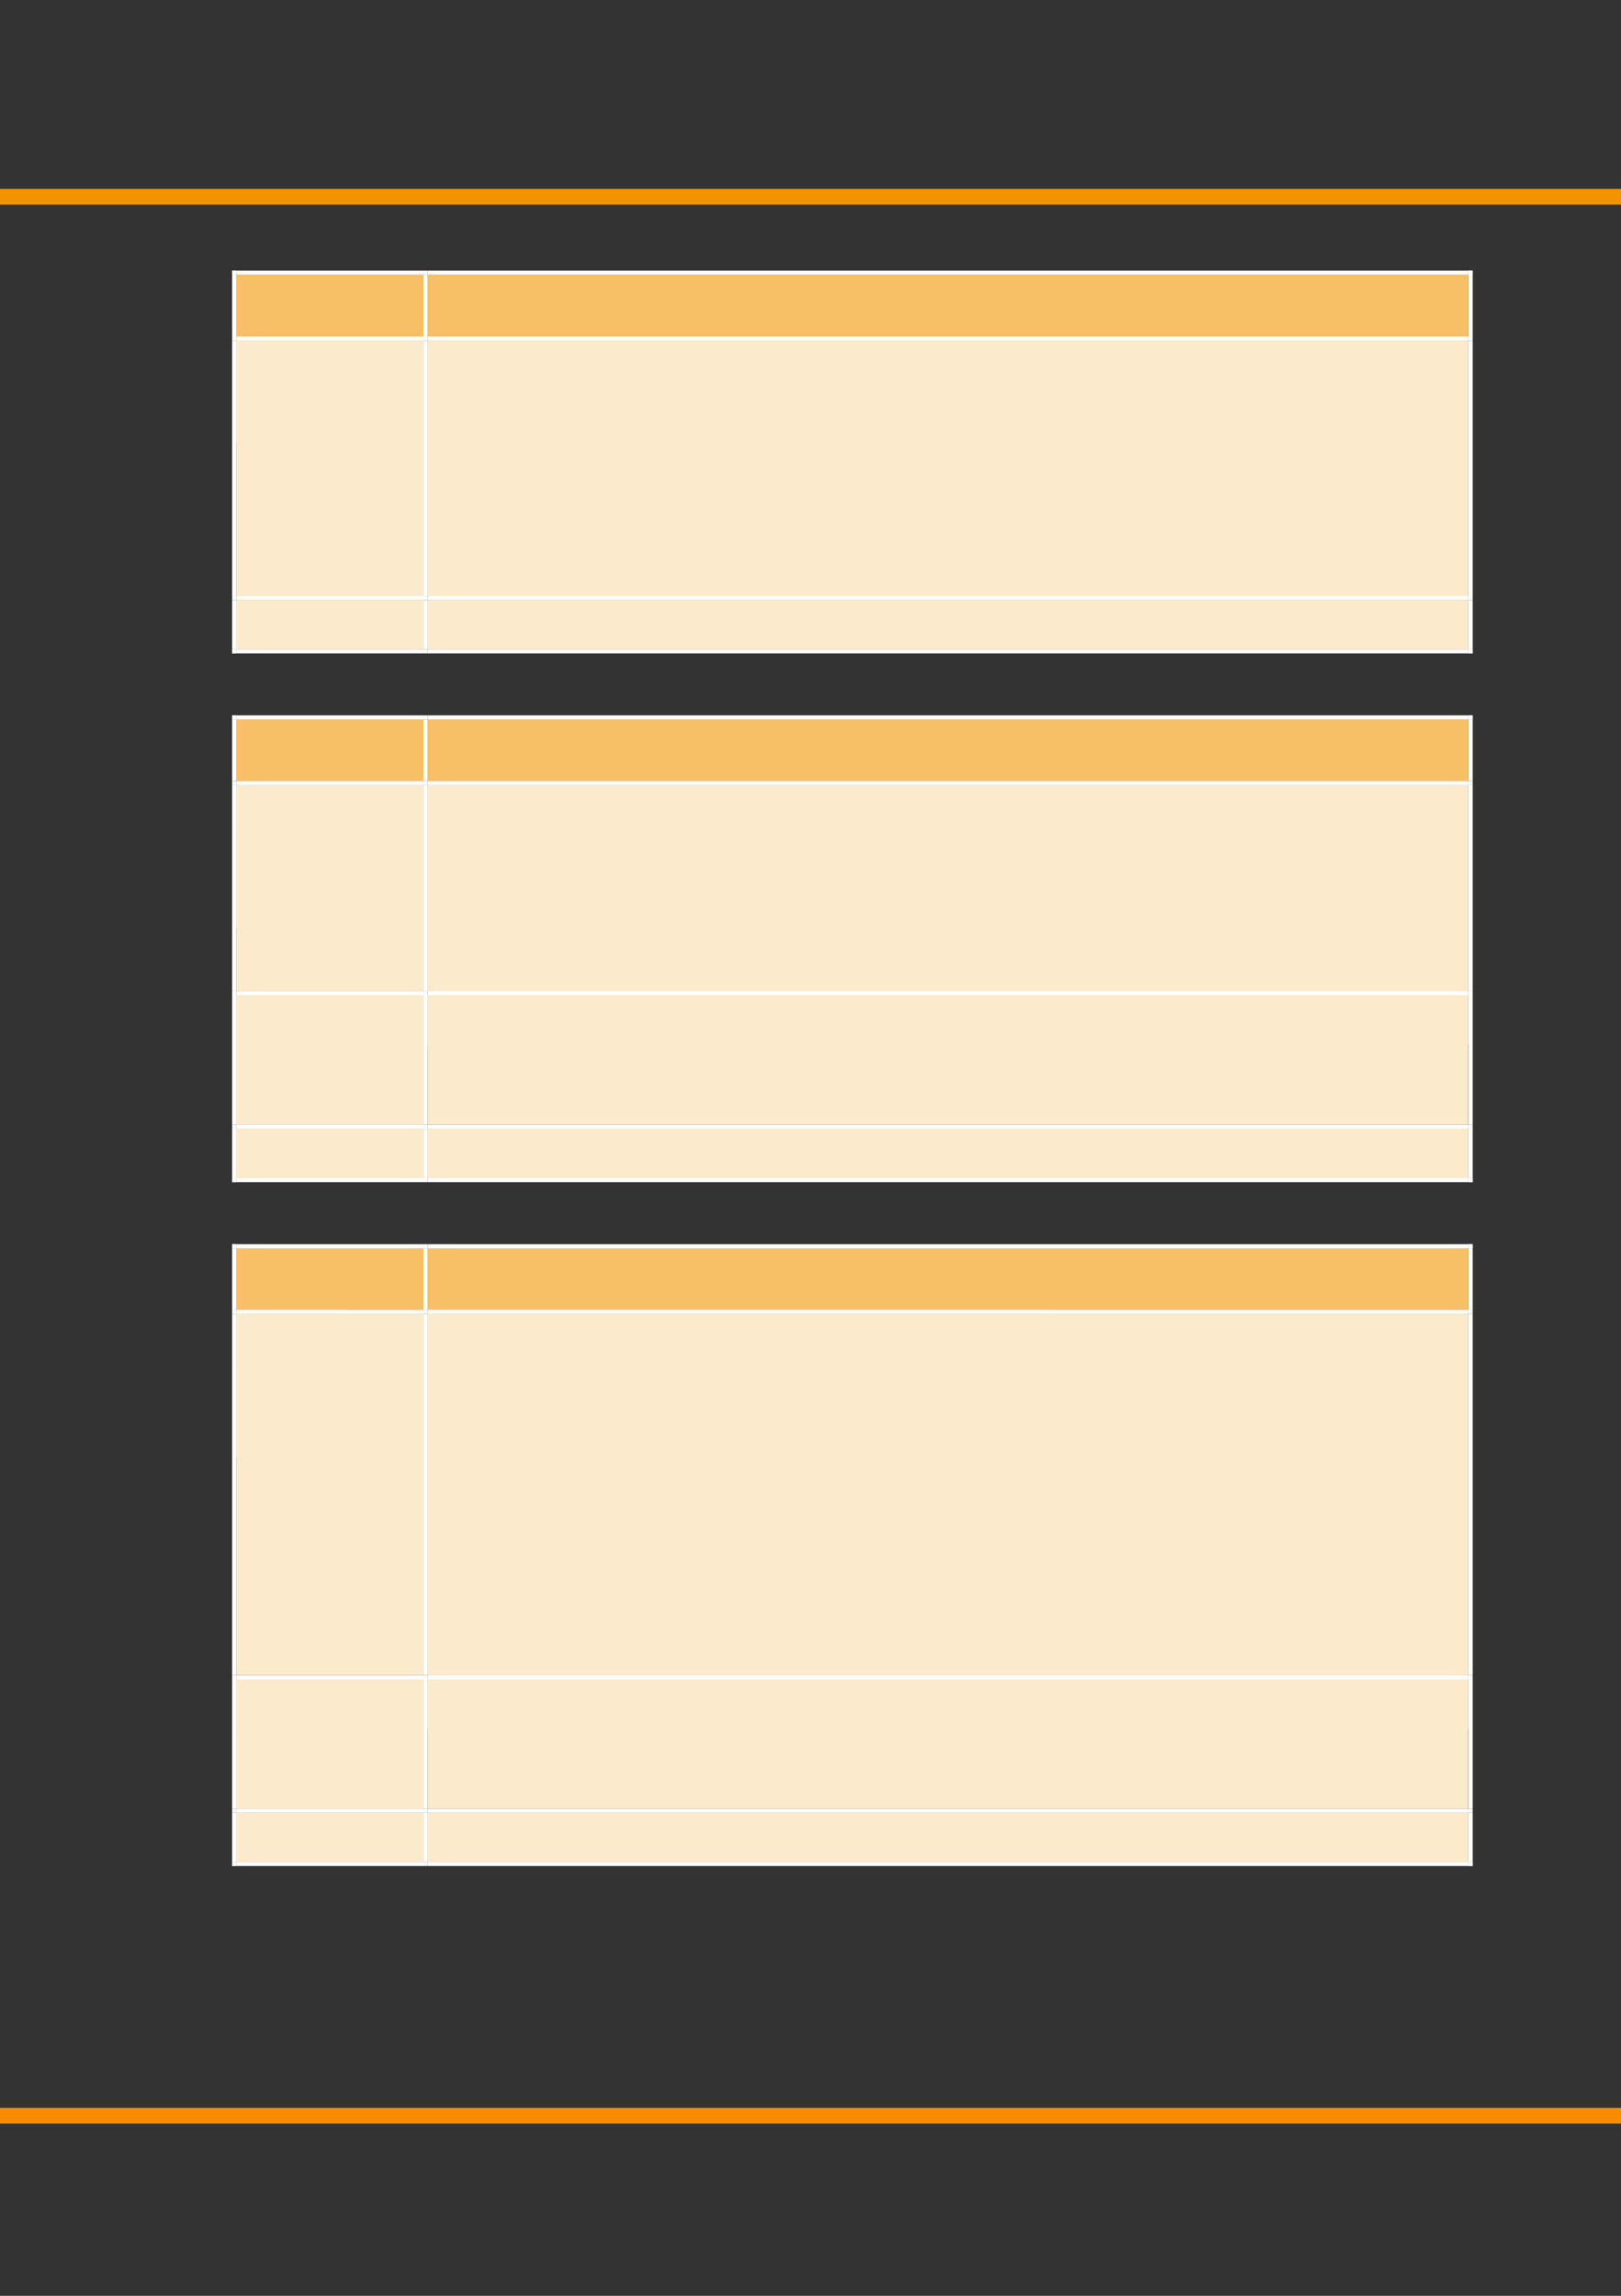 <?xml version="1.0" encoding="UTF-8" standalone="no"?>
<!DOCTYPE svg PUBLIC "-//W3C//DTD SVG 1.1//EN"
"http://www.w3.org/Graphics/SVG/1.1/DTD/svg11.dtd">
<svg viewBox="0 0 908 1286" version="1.1" xmlns="http://www.w3.org/2000/svg" xmlns:xlink="http://www.w3.org/1999/xlink">
<rect x="0" y="0" width="908" height="1286" fill="#333333" stroke="none"/>
<defs>
<clipPath id="c0_72"><path d="M-.2 1286.6V-.2H909.3V1286.6Z"/></clipPath>
<clipPath id="c1_72"><path d="M239.1 188.8V153.6H822.8v35.2Z"/></clipPath>
<clipPath id="c2_72"><path d="M239.1 334.1V190.4H822.8V334.1Z"/></clipPath>
<clipPath id="c3_72"><path d="M239.1 364V335.8H822.8V364Z"/></clipPath>
<clipPath id="c4_72"><path d="M239.1 437.8V402.7H822.8v35.1Z"/></clipPath>
<clipPath id="c5_72"><path d="M239.1 555.6V439.4H822.8V555.6Z"/></clipPath>
<clipPath id="c6_72"><path d="M132 630.3V557.2H237.5v73.1Z"/></clipPath>
<clipPath id="c7_72"><path d="M239.1 630.3V557.2H822.8v73.1Z"/></clipPath>
<clipPath id="c8_72"><path d="M239.1 660.2V631.9H822.8v28.3Z"/></clipPath>
<clipPath id="c9_72"><path d="M239.1 734V698.9H822.8V734Z"/></clipPath>
<clipPath id="ca_72"><path d="M239.1 938.7V735.6H822.8V938.7Z"/></clipPath>
<clipPath id="cb_72"><path d="M239.1 1013.4V940.3H822.8v73.1Z"/></clipPath>
<clipPath id="cc_72"><path d="M239.1 1043.3V1015H822.8v28.3Z"/></clipPath>
<style type="text/css"><![CDATA[
.g0_72{
fill: none;
stroke: #F78C00;
stroke-width: 8.784;
stroke-linejoin: round;
}
.g1_72{
fill: none;
stroke: #F29400;
stroke-width: 8.784;
stroke-linejoin: round;
}
.g2_72{
fill: #F7BF66;
}
.g3_72{
fill: #FFF;
}
.g4_72{
fill: #FCEACC;
}
]]></style>
</defs>
<g clip-path="url(#c0_72)">
<path d="M-21.2 1185.1H913.7" class="g0_72"/>
<path d="M-21.2 110.2H913.7" class="g1_72"/>
</g>
<path fill-rule="evenodd" d="M132.3 188.5H237.2V153.9H132.3v34.6Z" class="g2_72"/>
<path fill-rule="evenodd" d="M132.3 188.5H237.2V153.9H132.3v34.6Z" class="g2_72"/>
<path fill-rule="evenodd" d="M239.5 188.5h583V153.9h-583v34.6Z" class="g2_72"/>
<path clip-path="url(#c1_72)" fill-rule="evenodd" d="M239.5 188.5h583V153.9h-583v34.6Z" class="g2_72"/>
<path fill-rule="evenodd" d="M130 153.9h2.3v-2.3H130v2.3Z" class="g3_72"/>
<path fill-rule="evenodd" d="M130 153.9h2.3v-2.3H130v2.3Z" class="g3_72"/>
<path fill-rule="evenodd" d="M132.3 153.9H237.2v-2.3H132.3v2.3Z" class="g3_72"/>
<path fill-rule="evenodd" d="M237.2 153.9h2.3v-2.3h-2.3v2.3Z" class="g3_72"/>
<path fill-rule="evenodd" d="M239.5 153.9H822.6v-2.3H239.5v2.3Z" class="g3_72"/>
<path fill-rule="evenodd" d="M822.6 153.9h2.3v-2.3h-2.3v2.3Z" class="g3_72"/>
<path fill-rule="evenodd" d="M822.6 153.9h2.3v-2.3h-2.3v2.3Z" class="g3_72"/>
<path fill-rule="evenodd" d="M130 188.5h2.3V153.9H130v34.6Z" class="g3_72"/>
<path fill-rule="evenodd" d="M237.2 188.5h2.3V153.9h-2.3v34.6Z" class="g3_72"/>
<path fill-rule="evenodd" d="M822.6 188.5h2.3V153.9h-2.3v34.6Z" class="g3_72"/>
<path fill-rule="evenodd" d="M132.3 333.8H237.2v-143H132.3v143Z" class="g4_72"/>
<path fill-rule="evenodd" d="M132.3 248H237.2V190.8H132.3V248Z" class="g4_72"/>
<path fill-rule="evenodd" d="M239.5 333.8h583v-143h-583v143Z" class="g4_72"/>
<g clip-path="url(#c2_72)">
<path fill-rule="evenodd" d="M239.5 228.6h583V190.8h-583v37.8Z" class="g4_72"/>
<path fill-rule="evenodd" d="M239.5 248h583V228.6h-583V248Z" class="g4_72"/>
<path fill-rule="evenodd" d="M239.5 276.6h583V248h-583v28.6Z" class="g4_72"/>
<path fill-rule="evenodd" d="M239.5 305.2h583V276.6h-583v28.6Z" class="g4_72"/>
<path fill-rule="evenodd" d="M239.5 333.8h583V305.2h-583v28.6Z" class="g4_72"/>
</g>
<path fill-rule="evenodd" d="M130 190.8h2.3v-2.3H130v2.3Z" class="g3_72"/>
<path fill-rule="evenodd" d="M132.3 190.8H237.2v-2.3H132.3v2.3Z" class="g3_72"/>
<path fill-rule="evenodd" d="M237.2 190.8h2.3v-2.3h-2.3v2.3Z" class="g3_72"/>
<path fill-rule="evenodd" d="M239.5 190.8H822.6v-2.3H239.5v2.3Z" class="g3_72"/>
<path fill-rule="evenodd" d="M822.6 190.8h2.3v-2.3h-2.3v2.3Z" class="g3_72"/>
<path fill-rule="evenodd" d="M130 333.8h2.3v-143H130v143Z" class="g3_72"/>
<path fill-rule="evenodd" d="M237.2 333.8h2.3v-143h-2.3v143Z" class="g3_72"/>
<path fill-rule="evenodd" d="M822.6 333.8h2.3v-143h-2.3v143Z" class="g3_72"/>
<path fill-rule="evenodd" d="M132.3 363.7H237.2V336.1H132.3v27.6Z" class="g4_72"/>
<path fill-rule="evenodd" d="M132.3 363.7H237.2V336.1H132.3v27.6Z" class="g4_72"/>
<path fill-rule="evenodd" d="M239.5 363.7h583V336.1h-583v27.6Z" class="g4_72"/>
<path clip-path="url(#c3_72)" fill-rule="evenodd" d="M239.5 363.7h583V336.1h-583v27.6Z" class="g4_72"/>
<path fill-rule="evenodd" d="M130 336.1h2.3v-2.3H130v2.3Z" class="g3_72"/>
<path fill-rule="evenodd" d="M132.3 336.1H237.2v-2.3H132.3v2.3Z" class="g3_72"/>
<path fill-rule="evenodd" d="M237.2 336.1h2.3v-2.3h-2.3v2.3Z" class="g3_72"/>
<path fill-rule="evenodd" d="M239.5 336.1H822.6v-2.3H239.5v2.3Z" class="g3_72"/>
<path fill-rule="evenodd" d="M822.6 336.1h2.3v-2.3h-2.3v2.3Z" class="g3_72"/>
<path fill-rule="evenodd" d="M130 363.7h2.3V336.1H130v27.6Z" class="g3_72"/>
<path fill-rule="evenodd" d="M130 366h2.3v-2.3H130V366Z" class="g3_72"/>
<path fill-rule="evenodd" d="M130 366h2.3v-2.3H130V366Z" class="g3_72"/>
<path fill-rule="evenodd" d="M132.3 366H237.2v-2.3H132.3V366Z" class="g3_72"/>
<path fill-rule="evenodd" d="M237.2 363.7h2.3V336.1h-2.3v27.6Z" class="g3_72"/>
<path fill-rule="evenodd" d="M237.2 366h2.3v-2.3h-2.3V366Z" class="g3_72"/>
<path fill-rule="evenodd" d="M239.5 366H822.6v-2.3H239.5V366Z" class="g3_72"/>
<path fill-rule="evenodd" d="M822.6 363.7h2.3V336.1h-2.3v27.6Z" class="g3_72"/>
<path fill-rule="evenodd" d="M822.6 366h2.3v-2.3h-2.3V366Z" class="g3_72"/>
<path fill-rule="evenodd" d="M822.6 366h2.3v-2.3h-2.3V366Z" class="g3_72"/>
<path fill-rule="evenodd" d="M132.3 437.5H237.2V403H132.3v34.5Z" class="g2_72"/>
<path fill-rule="evenodd" d="M132.3 437.5H237.2V403H132.3v34.5Z" class="g2_72"/>
<path fill-rule="evenodd" d="M239.5 437.5h583V403h-583v34.5Z" class="g2_72"/>
<path clip-path="url(#c4_72)" fill-rule="evenodd" d="M239.5 437.5h583V403h-583v34.5Z" class="g2_72"/>
<path fill-rule="evenodd" d="M130 403h2.3v-2.3H130V403Z" class="g3_72"/>
<path fill-rule="evenodd" d="M130 403h2.3v-2.3H130V403Z" class="g3_72"/>
<path fill-rule="evenodd" d="M132.3 403H237.2v-2.3H132.3V403Z" class="g3_72"/>
<path fill-rule="evenodd" d="M237.2 403h2.3v-2.3h-2.3V403Z" class="g3_72"/>
<path fill-rule="evenodd" d="M239.5 403H822.6v-2.3H239.5V403Z" class="g3_72"/>
<path fill-rule="evenodd" d="M822.6 403h2.3v-2.3h-2.3V403Z" class="g3_72"/>
<path fill-rule="evenodd" d="M822.6 403h2.3v-2.3h-2.3V403Z" class="g3_72"/>
<path fill-rule="evenodd" d="M130 437.5h2.3V403H130v34.5Z" class="g3_72"/>
<path fill-rule="evenodd" d="M237.2 437.5h2.3V403h-2.3v34.5Z" class="g3_72"/>
<path fill-rule="evenodd" d="M822.6 437.5h2.3V403h-2.3v34.5Z" class="g3_72"/>
<path fill-rule="evenodd" d="M132.3 555.3H237.2V439.8H132.3V555.3Z" class="g4_72"/>
<path fill-rule="evenodd" d="M132.3 467.3H237.2V439.8H132.3v27.5Z" class="g4_72"/>
<path fill-rule="evenodd" d="M132.3 520H237.2V467.3H132.3V520Z" class="g4_72"/>
<path fill-rule="evenodd" d="M239.5 555.3h583V439.8h-583V555.3Z" class="g4_72"/>
<g clip-path="url(#c5_72)">
<path fill-rule="evenodd" d="M239.5 468.4h583V439.8h-583v28.6Z" class="g4_72"/>
<path fill-rule="evenodd" d="M239.5 487.8h583V468.4h-583v19.4Z" class="g4_72"/>
<path fill-rule="evenodd" d="M239.5 507.2h583V487.8h-583v19.4Z" class="g4_72"/>
<path fill-rule="evenodd" d="M239.5 526.7h583V507.2h-583v19.5Z" class="g4_72"/>
<path fill-rule="evenodd" d="M239.5 555.3h583V526.7h-583v28.6Z" class="g4_72"/>
</g>
<path fill-rule="evenodd" d="M130 439.8h2.3v-2.3H130v2.3Z" class="g3_72"/>
<path fill-rule="evenodd" d="M132.3 439.8H237.2v-2.3H132.3v2.3Z" class="g3_72"/>
<path fill-rule="evenodd" d="M237.2 439.8h2.3v-2.3h-2.3v2.3Z" class="g3_72"/>
<path fill-rule="evenodd" d="M239.5 439.8H822.6v-2.3H239.5v2.3Z" class="g3_72"/>
<path fill-rule="evenodd" d="M822.6 439.8h2.3v-2.3h-2.3v2.3Z" class="g3_72"/>
<path fill-rule="evenodd" d="M130 555.3h2.3V439.8H130V555.3Z" class="g3_72"/>
<path fill-rule="evenodd" d="M237.2 555.3h2.3V439.8h-2.3V555.3Z" class="g3_72"/>
<path fill-rule="evenodd" d="M822.6 555.3h2.3V439.8h-2.3V555.3Z" class="g3_72"/>
<path fill-rule="evenodd" d="M132.3 630H237.2V557.5H132.3V630Z" class="g4_72"/>
<path clip-path="url(#c6_72)" fill-rule="evenodd" d="M132.3 585.1H237.2V557.5H132.3v27.6Z" class="g4_72"/>
<path fill-rule="evenodd" d="M132.3 630H237.2V585.1H132.3V630Z" class="g4_72"/>
<path fill-rule="evenodd" d="M239.5 630h583V557.5h-583V630Z" class="g4_72"/>
<path clip-path="url(#c7_72)" fill-rule="evenodd" d="M239.5 585.1h583V557.5h-583v27.6Z" class="g4_72"/>
<path fill-rule="evenodd" d="M130 557.5h2.3v-2.2H130v2.2Z" class="g3_72"/>
<path fill-rule="evenodd" d="M132.3 557.5H237.2v-2.2H132.3v2.2Z" class="g3_72"/>
<path fill-rule="evenodd" d="M237.2 557.5h2.3v-2.2h-2.3v2.2Z" class="g3_72"/>
<path fill-rule="evenodd" d="M239.5 557.5H822.6v-2.2H239.5v2.2Z" class="g3_72"/>
<path fill-rule="evenodd" d="M822.6 557.5h2.3v-2.2h-2.3v2.2Z" class="g3_72"/>
<path fill-rule="evenodd" d="M130 630h2.3V557.5H130V630Z" class="g3_72"/>
<path fill-rule="evenodd" d="M237.2 630h2.3V557.5h-2.3V630Z" class="g3_72"/>
<path fill-rule="evenodd" d="M822.6 630h2.3V557.5h-2.3V630Z" class="g3_72"/>
<path fill-rule="evenodd" d="M132.3 659.9H237.2V632.3H132.3v27.6Z" class="g4_72"/>
<path fill-rule="evenodd" d="M132.3 659.9H237.2V632.3H132.3v27.6Z" class="g4_72"/>
<path fill-rule="evenodd" d="M239.5 659.9h583V632.3h-583v27.6Z" class="g4_72"/>
<path clip-path="url(#c8_72)" fill-rule="evenodd" d="M239.5 659.9h583V632.3h-583v27.6Z" class="g4_72"/>
<path fill-rule="evenodd" d="M130 632.3h2.3V630H130v2.3Z" class="g3_72"/>
<path fill-rule="evenodd" d="M132.3 632.3H237.2V630H132.3v2.3Z" class="g3_72"/>
<path fill-rule="evenodd" d="M237.2 632.3h2.3V630h-2.3v2.3Z" class="g3_72"/>
<path fill-rule="evenodd" d="M239.5 632.3H822.6V630H239.5v2.3Z" class="g3_72"/>
<path fill-rule="evenodd" d="M822.6 632.3h2.3V630h-2.3v2.3Z" class="g3_72"/>
<path fill-rule="evenodd" d="M130 659.9h2.3V632.3H130v27.6Z" class="g3_72"/>
<path fill-rule="evenodd" d="M130 662.2h2.3v-2.3H130v2.3Z" class="g3_72"/>
<path fill-rule="evenodd" d="M130 662.2h2.3v-2.3H130v2.3Z" class="g3_72"/>
<path fill-rule="evenodd" d="M132.3 662.2H237.2v-2.3H132.3v2.3Z" class="g3_72"/>
<path fill-rule="evenodd" d="M237.2 659.9h2.3V632.3h-2.3v27.6Z" class="g3_72"/>
<path fill-rule="evenodd" d="M237.2 662.2h2.3v-2.3h-2.3v2.3Z" class="g3_72"/>
<path fill-rule="evenodd" d="M239.5 662.2H822.6v-2.3H239.5v2.3Z" class="g3_72"/>
<path fill-rule="evenodd" d="M822.6 659.9h2.3V632.3h-2.3v27.6Z" class="g3_72"/>
<path fill-rule="evenodd" d="M822.6 662.2h2.3v-2.3h-2.3v2.3Z" class="g3_72"/>
<path fill-rule="evenodd" d="M822.6 662.2h2.3v-2.3h-2.3v2.3Z" class="g3_72"/>
<path fill-rule="evenodd" d="M132.3 733.7H237.2V699.2H132.3v34.5Z" class="g2_72"/>
<path fill-rule="evenodd" d="M132.3 733.7H237.2V699.2H132.3v34.5Z" class="g2_72"/>
<path fill-rule="evenodd" d="M239.5 733.7h583V699.2h-583v34.5Z" class="g2_72"/>
<path clip-path="url(#c9_72)" fill-rule="evenodd" d="M239.5 733.7h583V699.2h-583v34.5Z" class="g2_72"/>
<path fill-rule="evenodd" d="M130 699.2h2.3v-2.3H130v2.3Z" class="g3_72"/>
<path fill-rule="evenodd" d="M130 699.2h2.3v-2.3H130v2.3Z" class="g3_72"/>
<path fill-rule="evenodd" d="M132.3 699.2H237.2v-2.3H132.3v2.3Z" class="g3_72"/>
<path fill-rule="evenodd" d="M237.2 699.2h2.3v-2.3h-2.3v2.3Z" class="g3_72"/>
<path fill-rule="evenodd" d="M239.5 699.2H822.6v-2.3H239.5v2.3Z" class="g3_72"/>
<path fill-rule="evenodd" d="M822.6 699.2h2.3v-2.3h-2.3v2.3Z" class="g3_72"/>
<path fill-rule="evenodd" d="M822.6 699.2h2.3v-2.3h-2.3v2.3Z" class="g3_72"/>
<path fill-rule="evenodd" d="M130 733.7h2.3V699.2H130v34.5Z" class="g3_72"/>
<path fill-rule="evenodd" d="M237.2 733.7h2.3V699.2h-2.3v34.5Z" class="g3_72"/>
<path fill-rule="evenodd" d="M822.6 733.7h2.3V699.2h-2.3v34.5Z" class="g3_72"/>
<path fill-rule="evenodd" d="M132.3 938.4H237.2V736H132.3V938.4Z" class="g4_72"/>
<path fill-rule="evenodd" d="M132.3 763.6H237.2V736H132.3v27.6Z" class="g4_72"/>
<path fill-rule="evenodd" d="M132.3 816.3H237.2V763.6H132.3v52.7Z" class="g4_72"/>
<path fill-rule="evenodd" d="M239.5 938.4h583V736h-583V938.4Z" class="g4_72"/>
<g clip-path="url(#ca_72)">
<path fill-rule="evenodd" d="M239.5 764.6h583V736h-583v28.6Z" class="g4_72"/>
<path fill-rule="evenodd" d="M239.5 784h583V764.6h-583V784Z" class="g4_72"/>
<path fill-rule="evenodd" d="M239.5 803.4h583V784h-583v19.4Z" class="g4_72"/>
<path fill-rule="evenodd" d="M239.5 822.9h583V803.4h-583v19.5Z" class="g4_72"/>
<path fill-rule="evenodd" d="M239.5 842.3h583V822.9h-583v19.4Z" class="g4_72"/>
<path fill-rule="evenodd" d="M239.5 861.7h583V842.3h-583v19.4Z" class="g4_72"/>
<path fill-rule="evenodd" d="M239.5 890.3h583V861.7h-583v28.6Z" class="g4_72"/>
<path fill-rule="evenodd" d="M239.5 909.8h583V890.3h-583v19.5Z" class="g4_72"/>
<path fill-rule="evenodd" d="M239.5 938.4h583V909.8h-583v28.6Z" class="g4_72"/>
</g>
<path fill-rule="evenodd" d="M130 736h2.3v-2.3H130V736Z" class="g3_72"/>
<path fill-rule="evenodd" d="M132.3 736H237.2v-2.3H132.3V736Z" class="g3_72"/>
<path fill-rule="evenodd" d="M237.2 736h2.3v-2.3h-2.3V736Z" class="g3_72"/>
<path fill-rule="evenodd" d="M239.5 736H822.6v-2.3H239.5V736Z" class="g3_72"/>
<path fill-rule="evenodd" d="M822.6 736h2.3v-2.3h-2.3V736Z" class="g3_72"/>
<path fill-rule="evenodd" d="M130 938.4h2.3V736H130V938.4Z" class="g3_72"/>
<path fill-rule="evenodd" d="M237.2 938.4h2.3V736h-2.3V938.4Z" class="g3_72"/>
<path fill-rule="evenodd" d="M822.6 938.4h2.3V736h-2.3V938.4Z" class="g3_72"/>
<path fill-rule="evenodd" d="M132.3 1013.1H237.2V940.7H132.3v72.4Z" class="g4_72"/>
<path fill-rule="evenodd" d="M132.3 968.3H237.2V940.7H132.3v27.6Z" class="g4_72"/>
<path fill-rule="evenodd" d="M132.3 1013.1H237.2V968.3H132.3v44.8Z" class="g4_72"/>
<path fill-rule="evenodd" d="M239.5 1013.1h583V940.7h-583v72.4Z" class="g4_72"/>
<path clip-path="url(#cb_72)" fill-rule="evenodd" d="M239.5 968.3h583V940.7h-583v27.6Z" class="g4_72"/>
<path fill-rule="evenodd" d="M130 940.7h2.3v-2.3H130v2.3Z" class="g3_72"/>
<path fill-rule="evenodd" d="M132.3 940.7H237.2v-2.3H132.3v2.3Z" class="g3_72"/>
<path fill-rule="evenodd" d="M237.2 940.7h2.3v-2.3h-2.3v2.3Z" class="g3_72"/>
<path fill-rule="evenodd" d="M239.5 940.7H822.6v-2.3H239.5v2.3Z" class="g3_72"/>
<path fill-rule="evenodd" d="M822.6 940.7h2.3v-2.3h-2.3v2.3Z" class="g3_72"/>
<path fill-rule="evenodd" d="M130 1013.1h2.3V940.7H130v72.4Z" class="g3_72"/>
<path fill-rule="evenodd" d="M237.2 1013.1h2.3V940.7h-2.3v72.4Z" class="g3_72"/>
<path fill-rule="evenodd" d="M822.6 1013.1h2.3V940.7h-2.3v72.4Z" class="g3_72"/>
<path fill-rule="evenodd" d="M132.3 1043H237.2v-27.6H132.3V1043Z" class="g4_72"/>
<path fill-rule="evenodd" d="M132.3 1043H237.2v-27.6H132.3V1043Z" class="g4_72"/>
<path fill-rule="evenodd" d="M239.5 1043h583v-27.6h-583V1043Z" class="g4_72"/>
<path clip-path="url(#cc_72)" fill-rule="evenodd" d="M239.5 1043h583v-27.6h-583V1043Z" class="g4_72"/>
<path fill-rule="evenodd" d="M130 1015.4h2.3v-2.3H130v2.3Z" class="g3_72"/>
<path fill-rule="evenodd" d="M132.3 1015.4H237.2v-2.3H132.3v2.3Z" class="g3_72"/>
<path fill-rule="evenodd" d="M237.2 1015.4h2.3v-2.3h-2.3v2.3Z" class="g3_72"/>
<path fill-rule="evenodd" d="M239.5 1015.4H822.6v-2.3H239.5v2.3Z" class="g3_72"/>
<path fill-rule="evenodd" d="M822.6 1015.4h2.3v-2.3h-2.3v2.3Z" class="g3_72"/>
<path fill-rule="evenodd" d="M130 1043h2.3v-27.6H130V1043Z" class="g3_72"/>
<path fill-rule="evenodd" d="M130 1045.2h2.3V1043H130v2.2Z" class="g3_72"/>
<path fill-rule="evenodd" d="M130 1045.2h2.3V1043H130v2.2Z" class="g3_72"/>
<path fill-rule="evenodd" d="M132.3 1045.2H237.2V1043H132.3v2.2Z" class="g3_72"/>
<path fill-rule="evenodd" d="M237.2 1043h2.3v-27.6h-2.3V1043Z" class="g3_72"/>
<path fill-rule="evenodd" d="M237.2 1045.2h2.3V1043h-2.3v2.2Z" class="g3_72"/>
<path fill-rule="evenodd" d="M239.5 1045.2H822.6V1043H239.5v2.2Z" class="g3_72"/>
<path fill-rule="evenodd" d="M822.6 1043h2.3v-27.6h-2.3V1043Z" class="g3_72"/>
<path fill-rule="evenodd" d="M822.6 1045.2h2.3V1043h-2.3v2.2Z" class="g3_72"/>
<path fill-rule="evenodd" d="M822.6 1045.2h2.3V1043h-2.3v2.2Z" class="g3_72"/>
</svg>